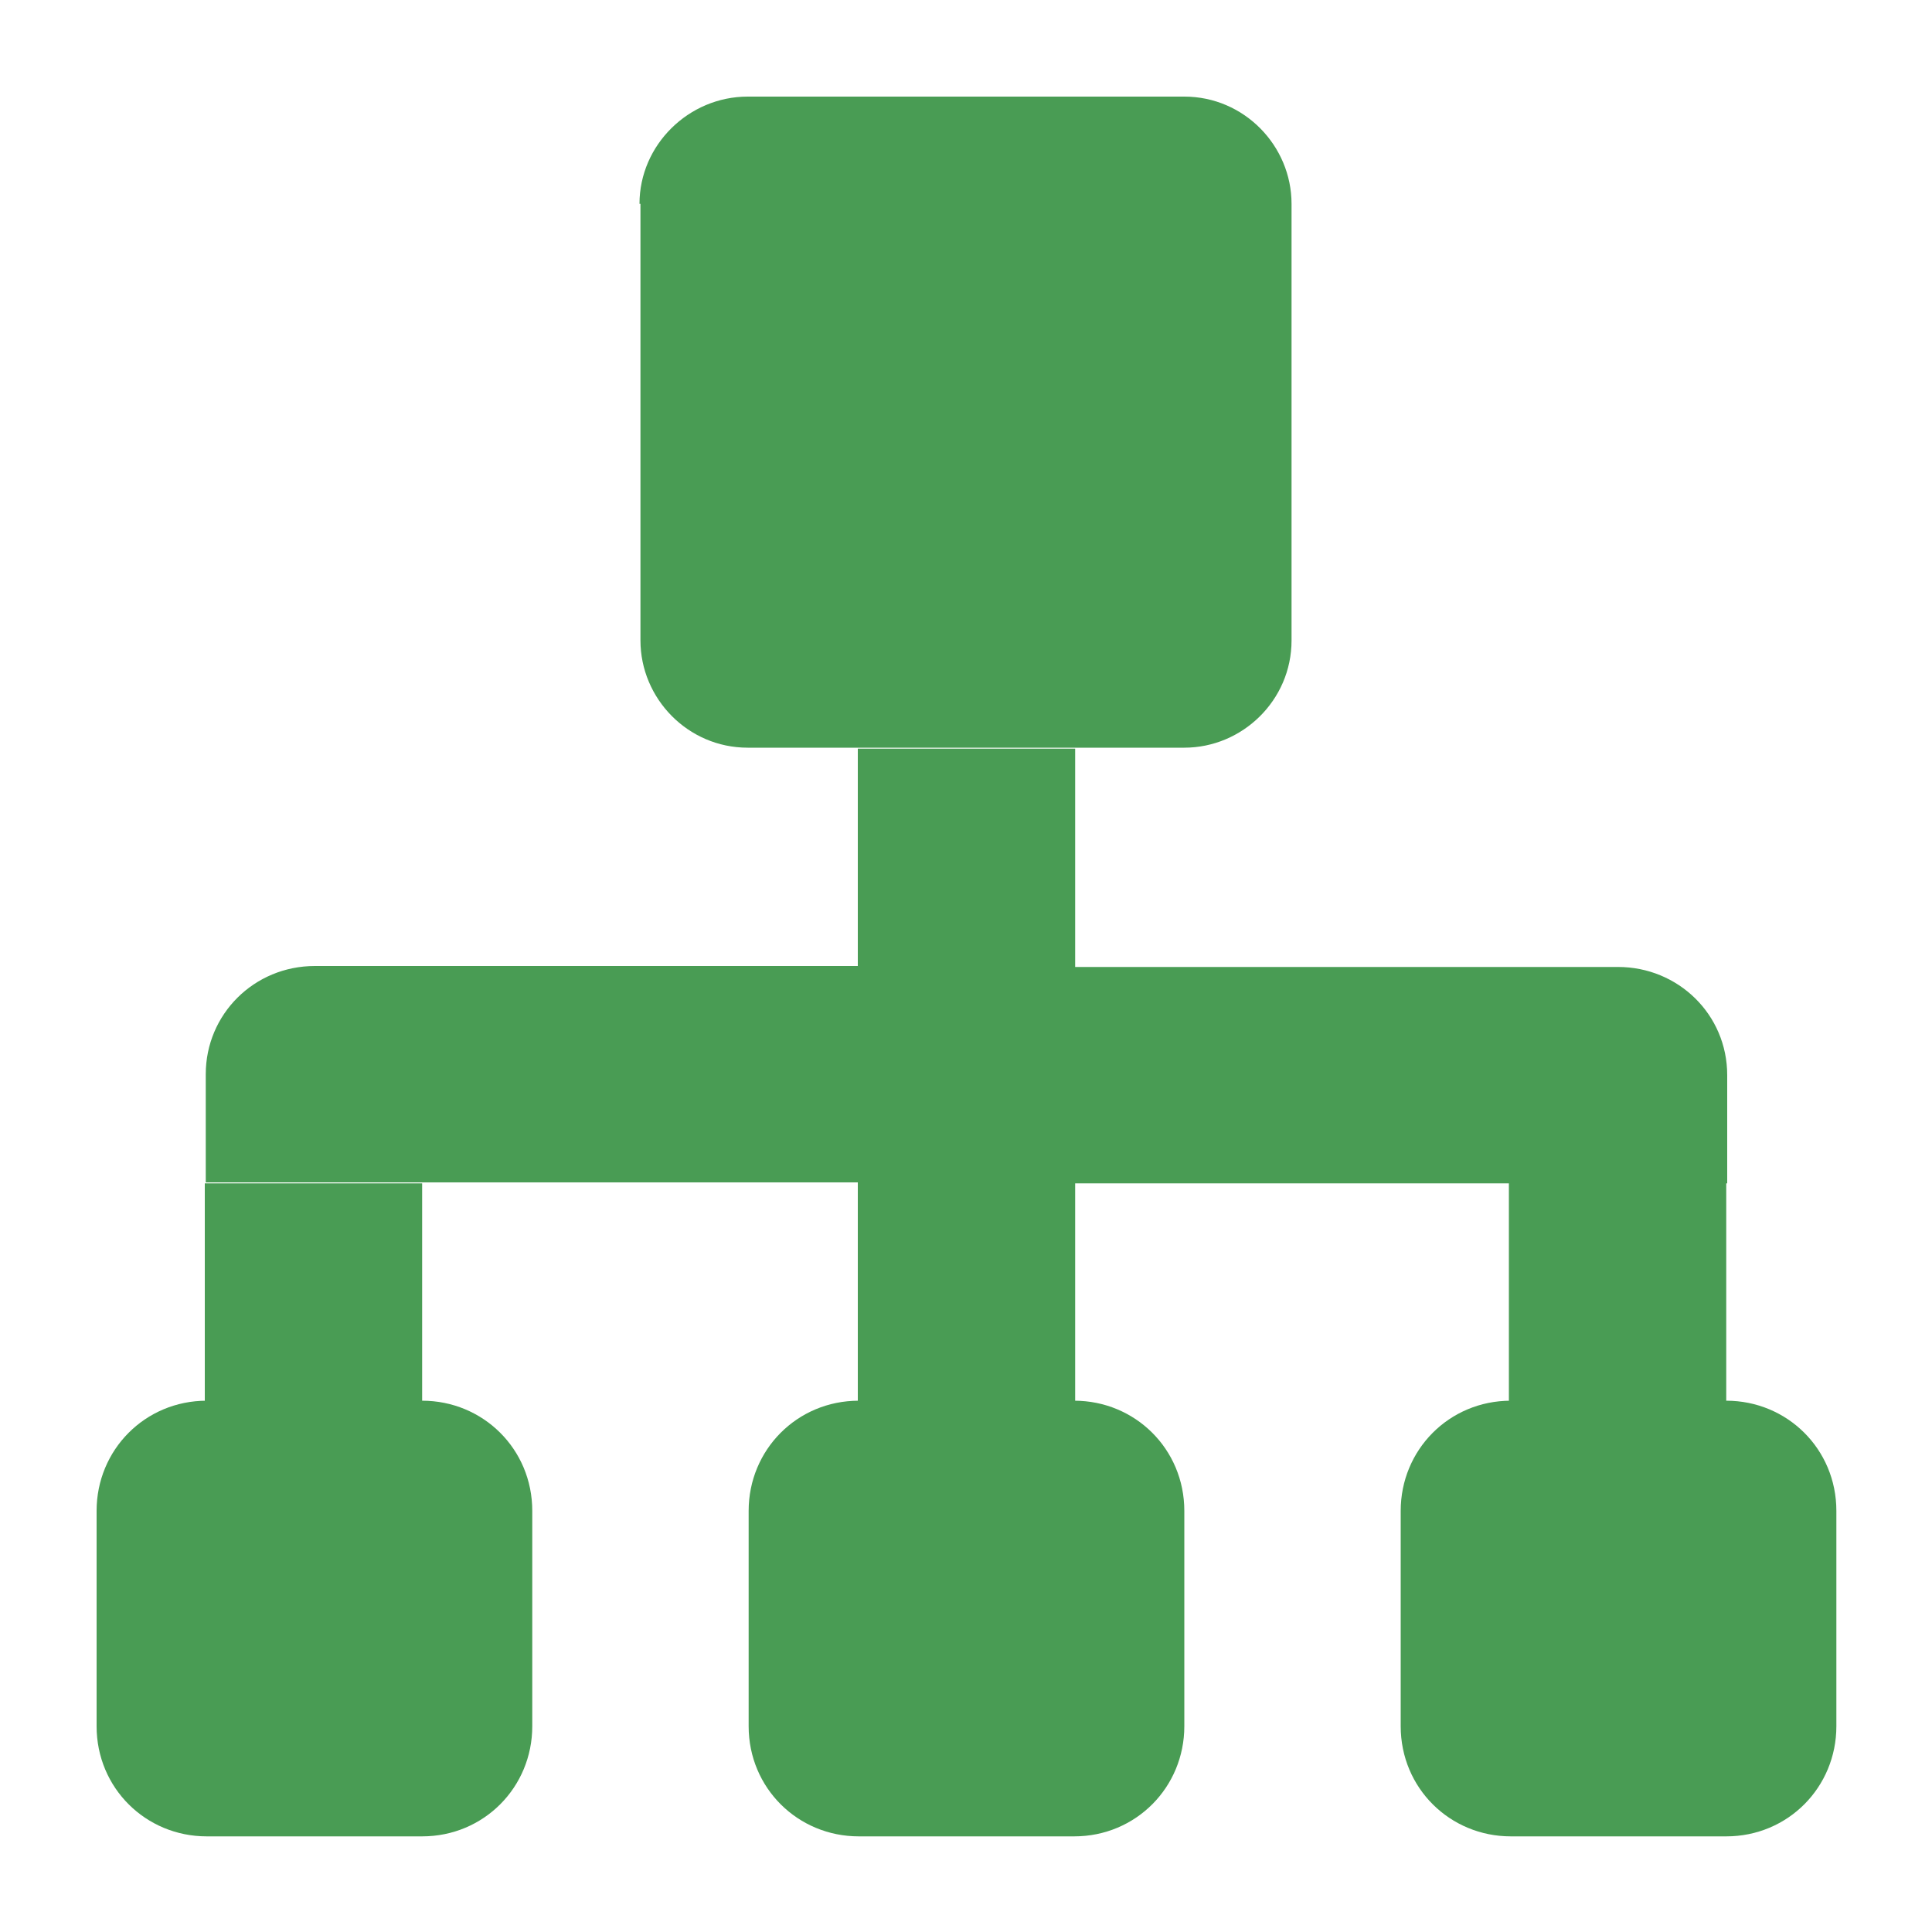 <?xml version="1.0" standalone="no"?><!DOCTYPE svg PUBLIC "-//W3C//DTD SVG 1.1//EN" "http://www.w3.org/Graphics/SVG/1.1/DTD/svg11.dtd"><svg t="1608026909834" class="icon" viewBox="0 0 1024 1024" version="1.1" xmlns="http://www.w3.org/2000/svg" p-id="1745" width="16" height="16" xmlns:xlink="http://www.w3.org/1999/xlink"><defs><style type="text/css"></style></defs><path d="M454.656 512H166.912c-32.256 0-57.856 25.6-57.856 57.344v57.344h345.6V742.4h115.2v-115.2h345.6v-57.344c0-32.256-26.112-57.344-57.856-57.344h-287.744V396.8H454.656V512zM338.944 108.032C338.944 76.8 365.056 51.2 396.288 51.2h231.424c31.744 0 56.832 26.112 56.832 56.832v231.424c0 31.744-26.112 56.832-56.832 56.832H396.288c-31.744 0-56.832-26.112-56.832-56.832V108.032z m-230.4 519.168h115.2V742.4H108.544v-115.2z m691.2 0h115.2V742.4h-115.2v-115.2z m-402.944 173.568c0-32.256 25.6-58.368 58.368-58.368h114.176c32.256 0 58.368 25.6 58.368 58.368v114.176c0 32.256-25.6 58.368-58.368 58.368H455.168c-32.256 0-58.368-25.6-58.368-58.368v-114.176z m-345.6 0c0-32.256 25.6-58.368 58.368-58.368h114.176c32.256 0 58.368 25.6 58.368 58.368v114.176c0 32.256-25.6 58.368-58.368 58.368H109.568c-32.256 0-58.368-25.6-58.368-58.368v-114.176z m691.2 0c0-32.256 25.6-58.368 58.368-58.368h114.176c32.256 0 58.368 25.6 58.368 58.368v114.176c0 32.256-25.6 58.368-58.368 58.368h-114.176c-32.256 0-58.368-25.6-58.368-58.368v-114.176z" fill="#499C54" p-id="1746"></path></svg>